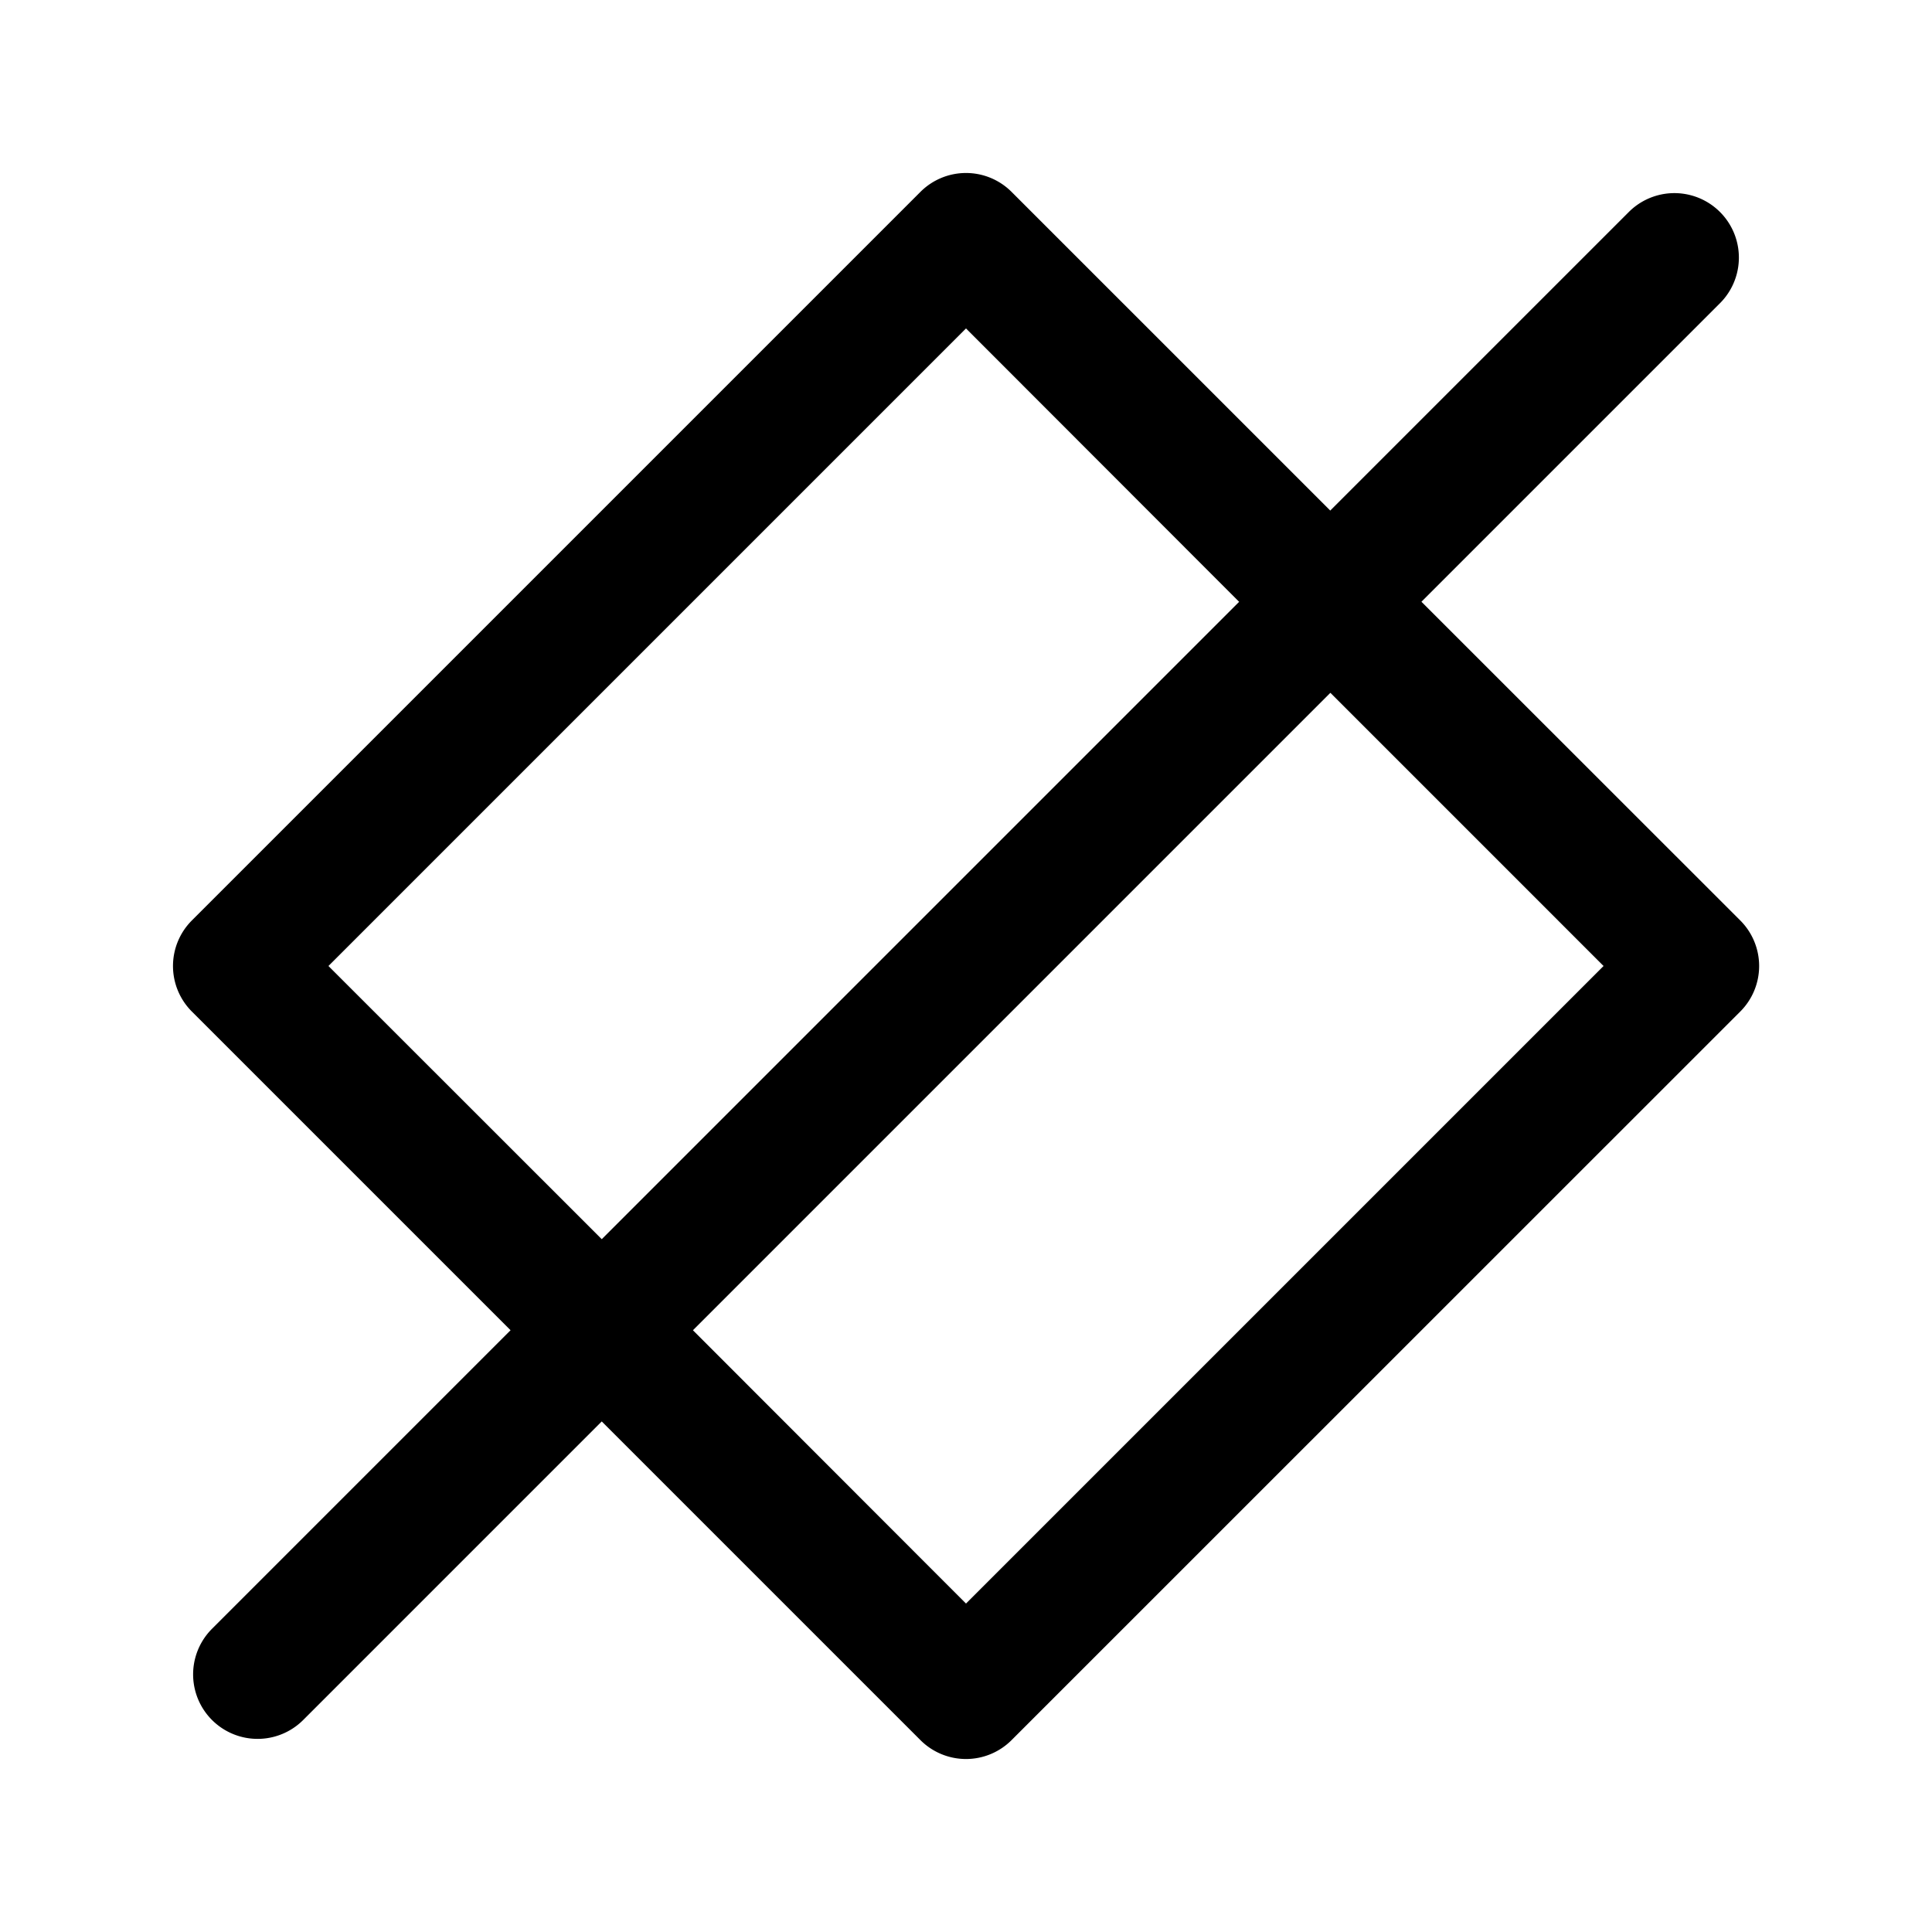 <svg xmlns="http://www.w3.org/2000/svg" xmlns:xlink="http://www.w3.org/1999/xlink" aria-hidden="true" role="img" class="iconify iconify--radix-icons" width="1em" height="1em" preserveAspectRatio="xMidYMid meet" viewBox="0 0 15 15"><path fill="currentColor" fill-rule="evenodd" d="M7.854 1.49a.5.5 0 0 0-.708 0L1.49 7.146a.5.5 0 0 0 0 .708l2.474 2.474l-2.318 2.318a.5.5 0 0 0 .708.708l2.318-2.318l2.474 2.474a.5.5 0 0 0 .708 0l5.657-5.656a.5.5 0 0 0 0-.708l-2.475-2.474l2.318-2.318a.5.5 0 1 0-.708-.708l-2.318 2.318L7.854 1.49ZM9.62 4.672L7.5 2.55L2.55 7.5l2.122 2.121l4.95-4.95Zm-4.24 5.656L7.5 12.45l4.95-4.95l-2.121-2.121l-4.95 4.95Z" clip-rule="evenodd"></path></svg>